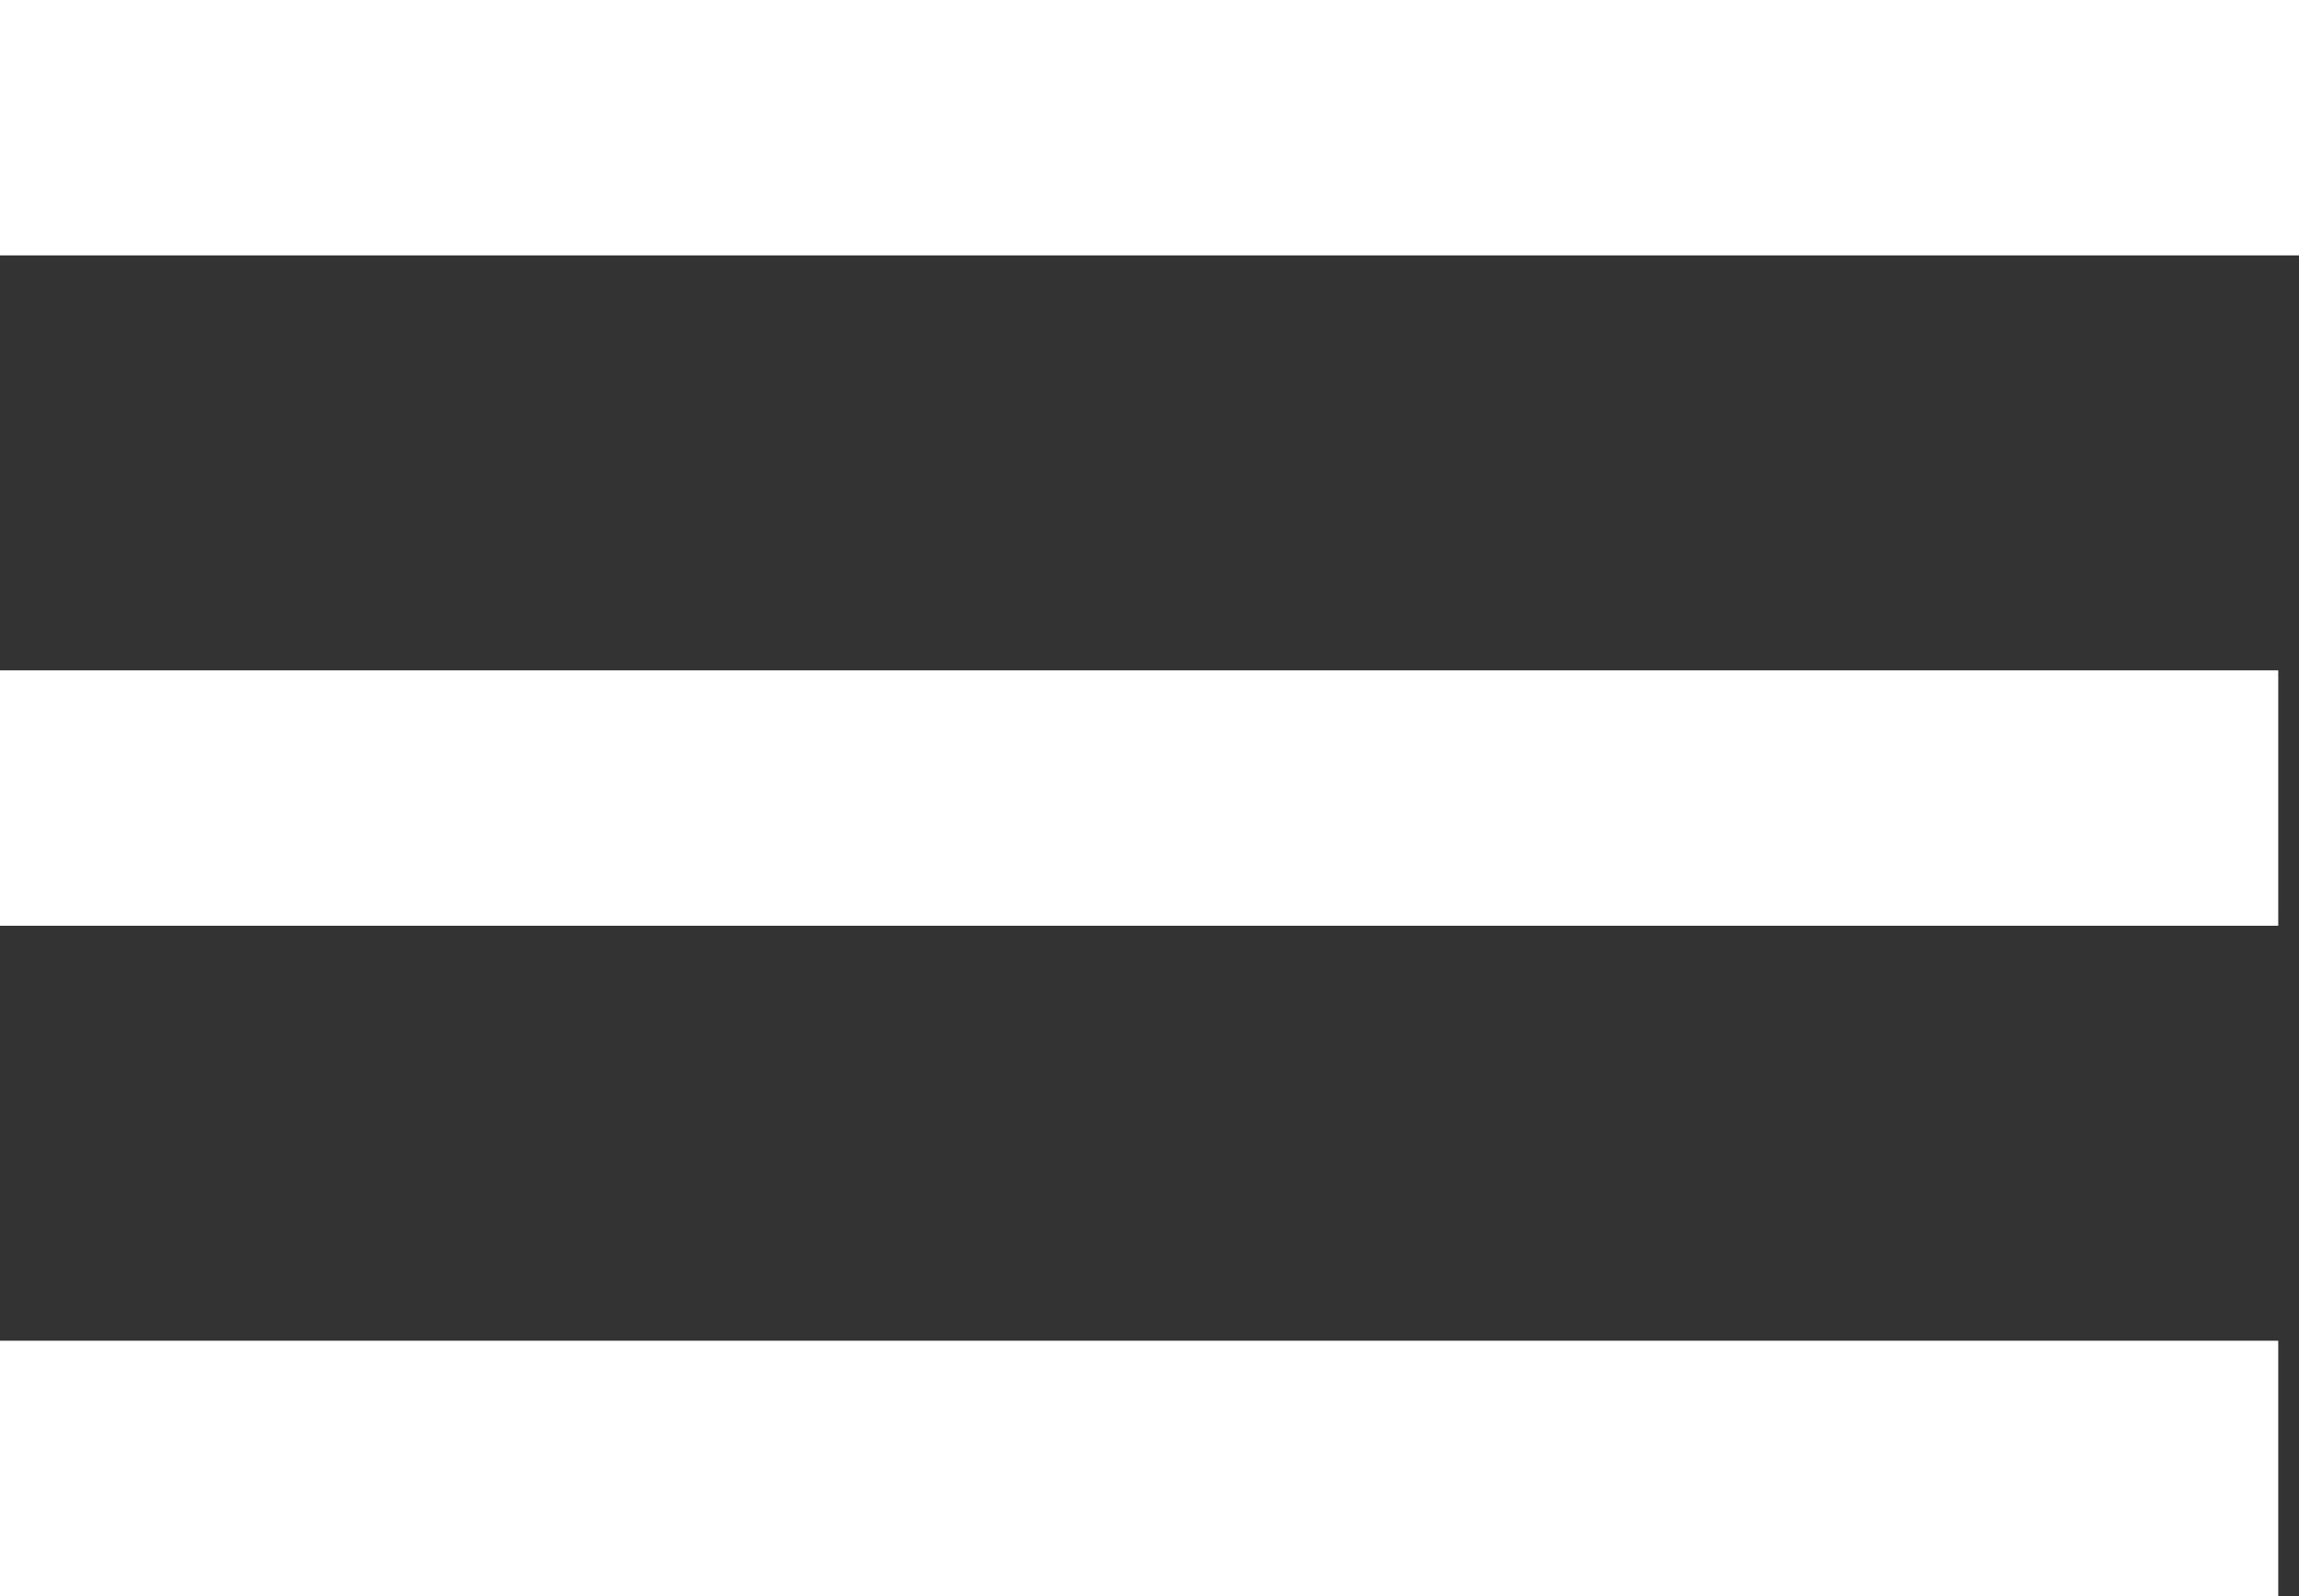 <svg width="36" height="25" viewBox="0 0 36 25" fill="none" xmlns="http://www.w3.org/2000/svg">
<rect x="0" y="0" width="36" height="25" fill="#333333" stroke="none"/>
<path d="M2 23H33.675" stroke="white" stroke-width="4" stroke-linecap="square"/>
<path d="M2 12.5H33.675" stroke="white" stroke-width="4" stroke-linecap="square"/>
<path d="M2 2H34" stroke="white" stroke-width="4" stroke-linecap="square"/>
</svg>
